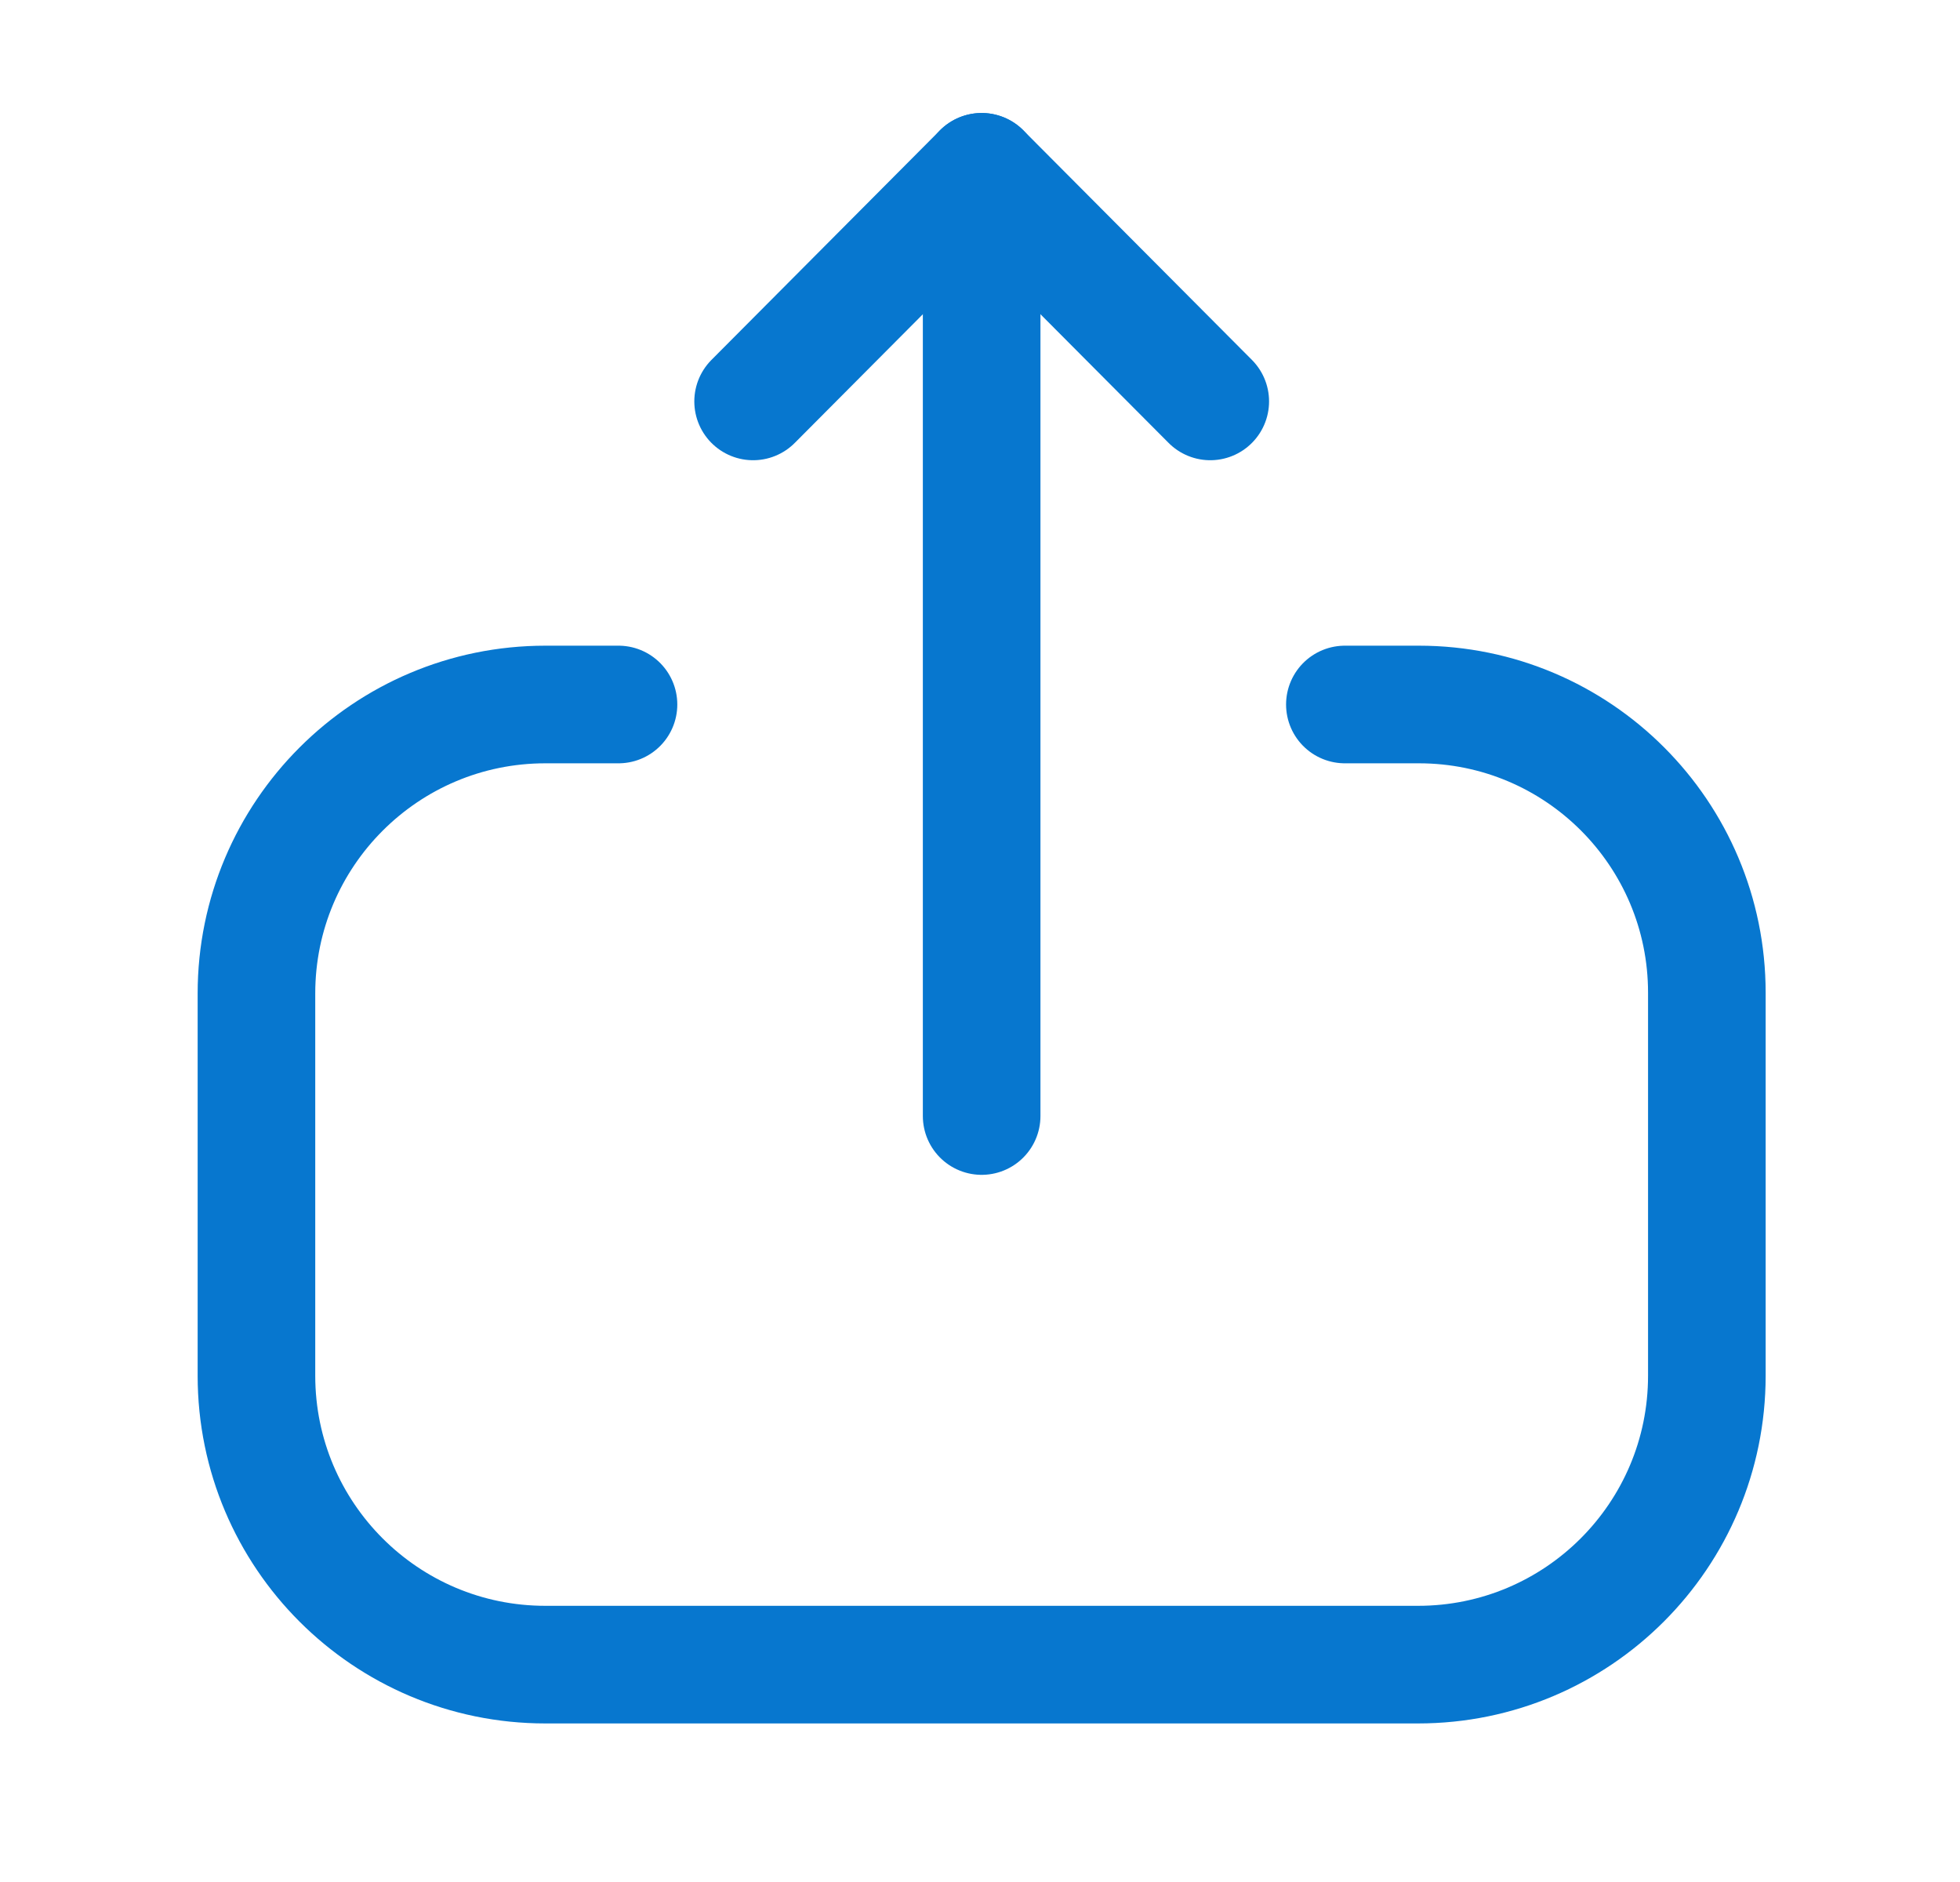 <svg width="25" height="24" viewBox="0 0 25 24" fill="none" xmlns="http://www.w3.org/2000/svg">
<path d="M7.889 8.984H6.956C4.921 8.984 3.271 10.634 3.271 12.669V17.544C3.271 19.578 4.921 21.228 6.956 21.228H18.087C20.122 21.228 21.771 19.578 21.771 17.544V12.659C21.771 10.63 20.127 8.984 18.098 8.984L17.154 8.984" stroke="#0777CF" stroke-width="1.5" stroke-linecap="round" stroke-linejoin="round"/>
<path d="M12.521 2.191V14.232" stroke="#0777CF" stroke-width="1.5" stroke-linecap="round" stroke-linejoin="round"/>
<path d="M9.606 5.119L12.521 2.191L15.437 5.119" stroke="#0777CF" stroke-width="1.5" stroke-linecap="round" stroke-linejoin="round"/>
</svg>
